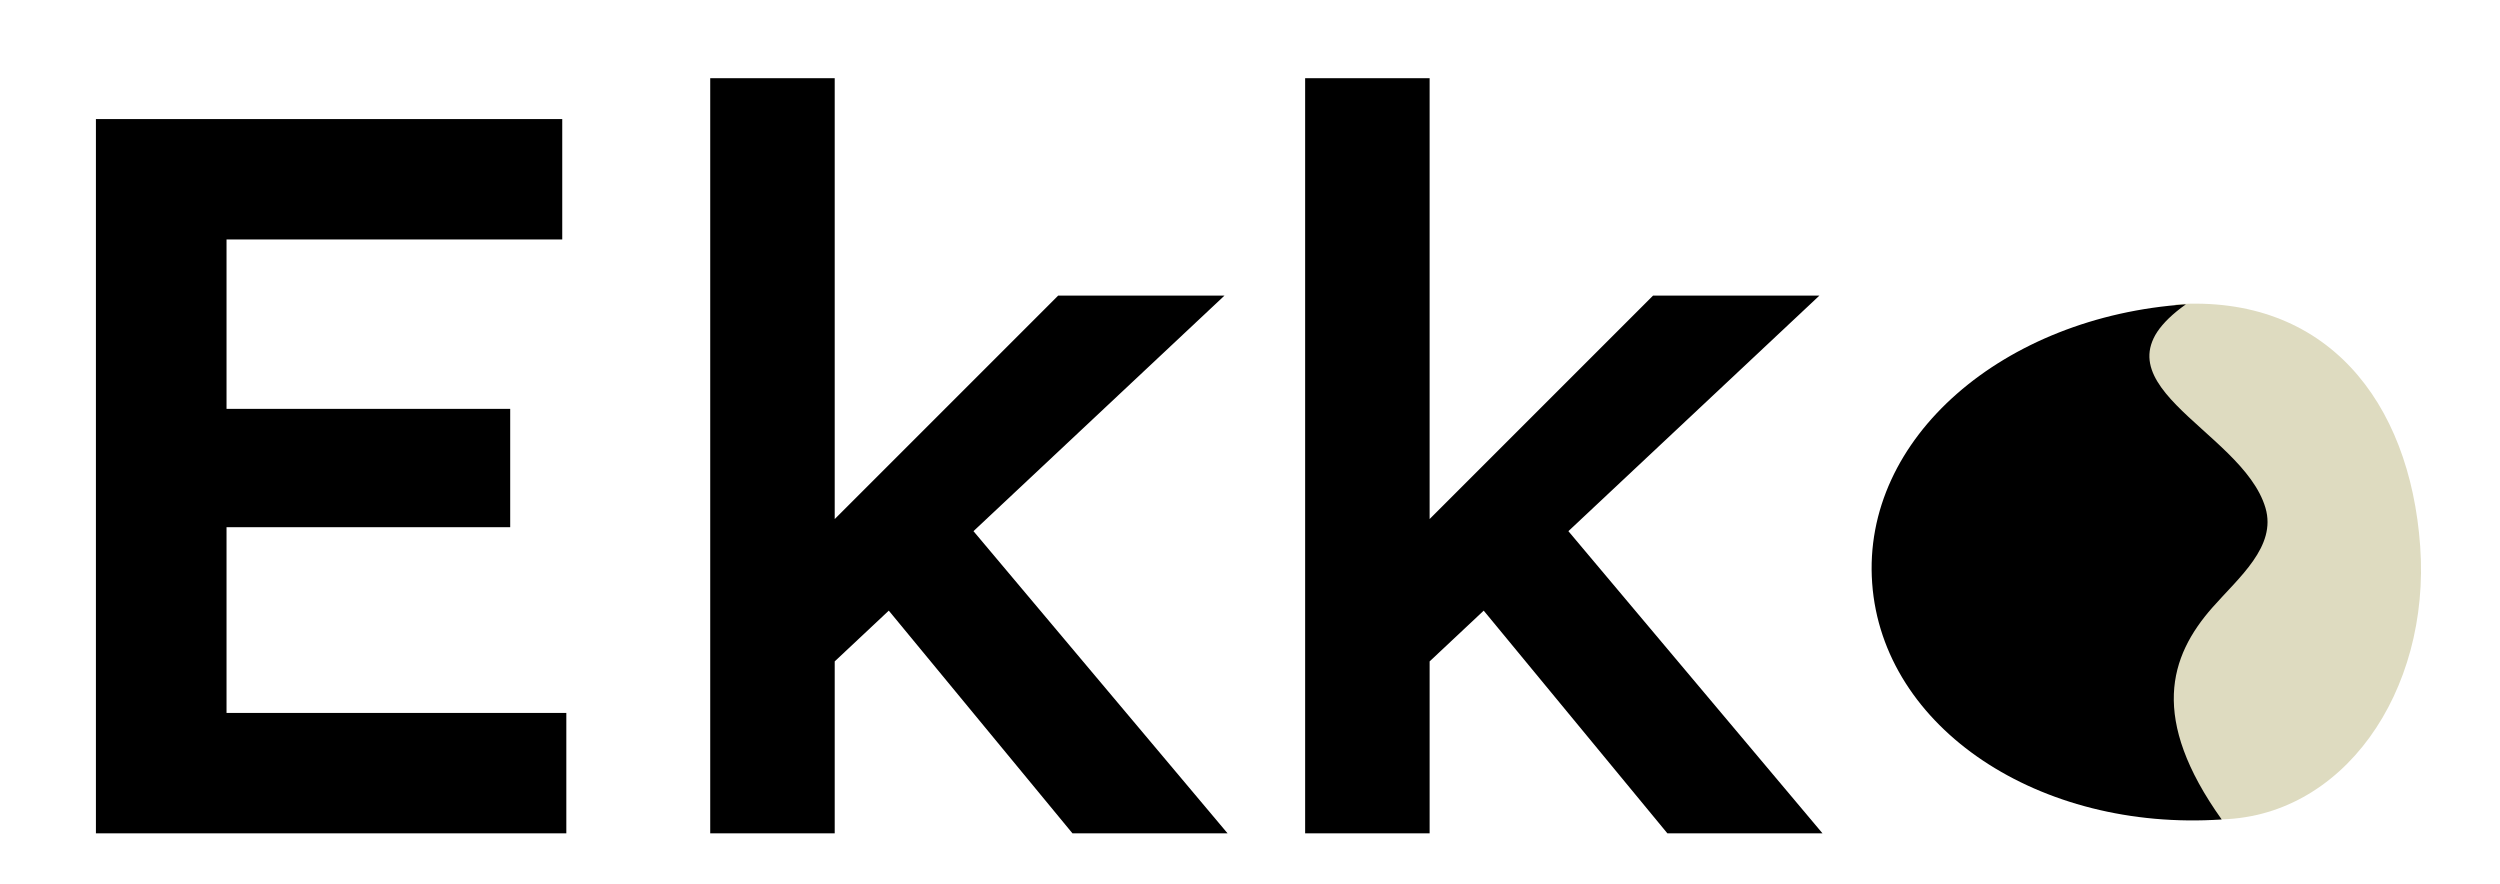 <svg xmlns="http://www.w3.org/2000/svg" width="147" height="52" fill="none"><path fill="#000" d="M5.64 49V7h27.42v7.08H13.32v27.84H33.3V49H5.64Zm3.6-18v-6.96H30V31H9.24Zm39.361 8.34-1.38-6.96 15-15h9.78l-23.4 21.96ZM41.761 49V4.6h7.32V49h-7.32Zm21.3 0-11.58-14.04 5.16-4.44L72.181 49h-9.12Zm20.52-9.66-1.38-6.96 15-15h9.781l-23.4 21.96ZM76.742 49V4.6h7.32V49h-7.32Zm21.3 0-11.58-14.04 5.16-4.44L107.163 49h-9.12Z"/><path fill="#DEDBC0" d="M126.391 34.21c7.383-3.56-10.184.576 1.539-16.316 8.83-.594 13.764 5.668 14.377 14.224.613 8.556-4.557 16.066-11.973 16.066-3.406-5.744-8.705-10.592-3.943-13.975Z"/><path fill="#000" d="M133.211 29.868c.665 2.266-1.57 4.091-3.126 5.859-2.53 2.875-3.684 6.518.55 12.457-10.684.718-19.939-5.343-20.552-13.899-.613-8.556 7.764-15.673 18.448-16.391-6.361 4.52 3.304 7.287 4.68 11.974Z"/></svg>